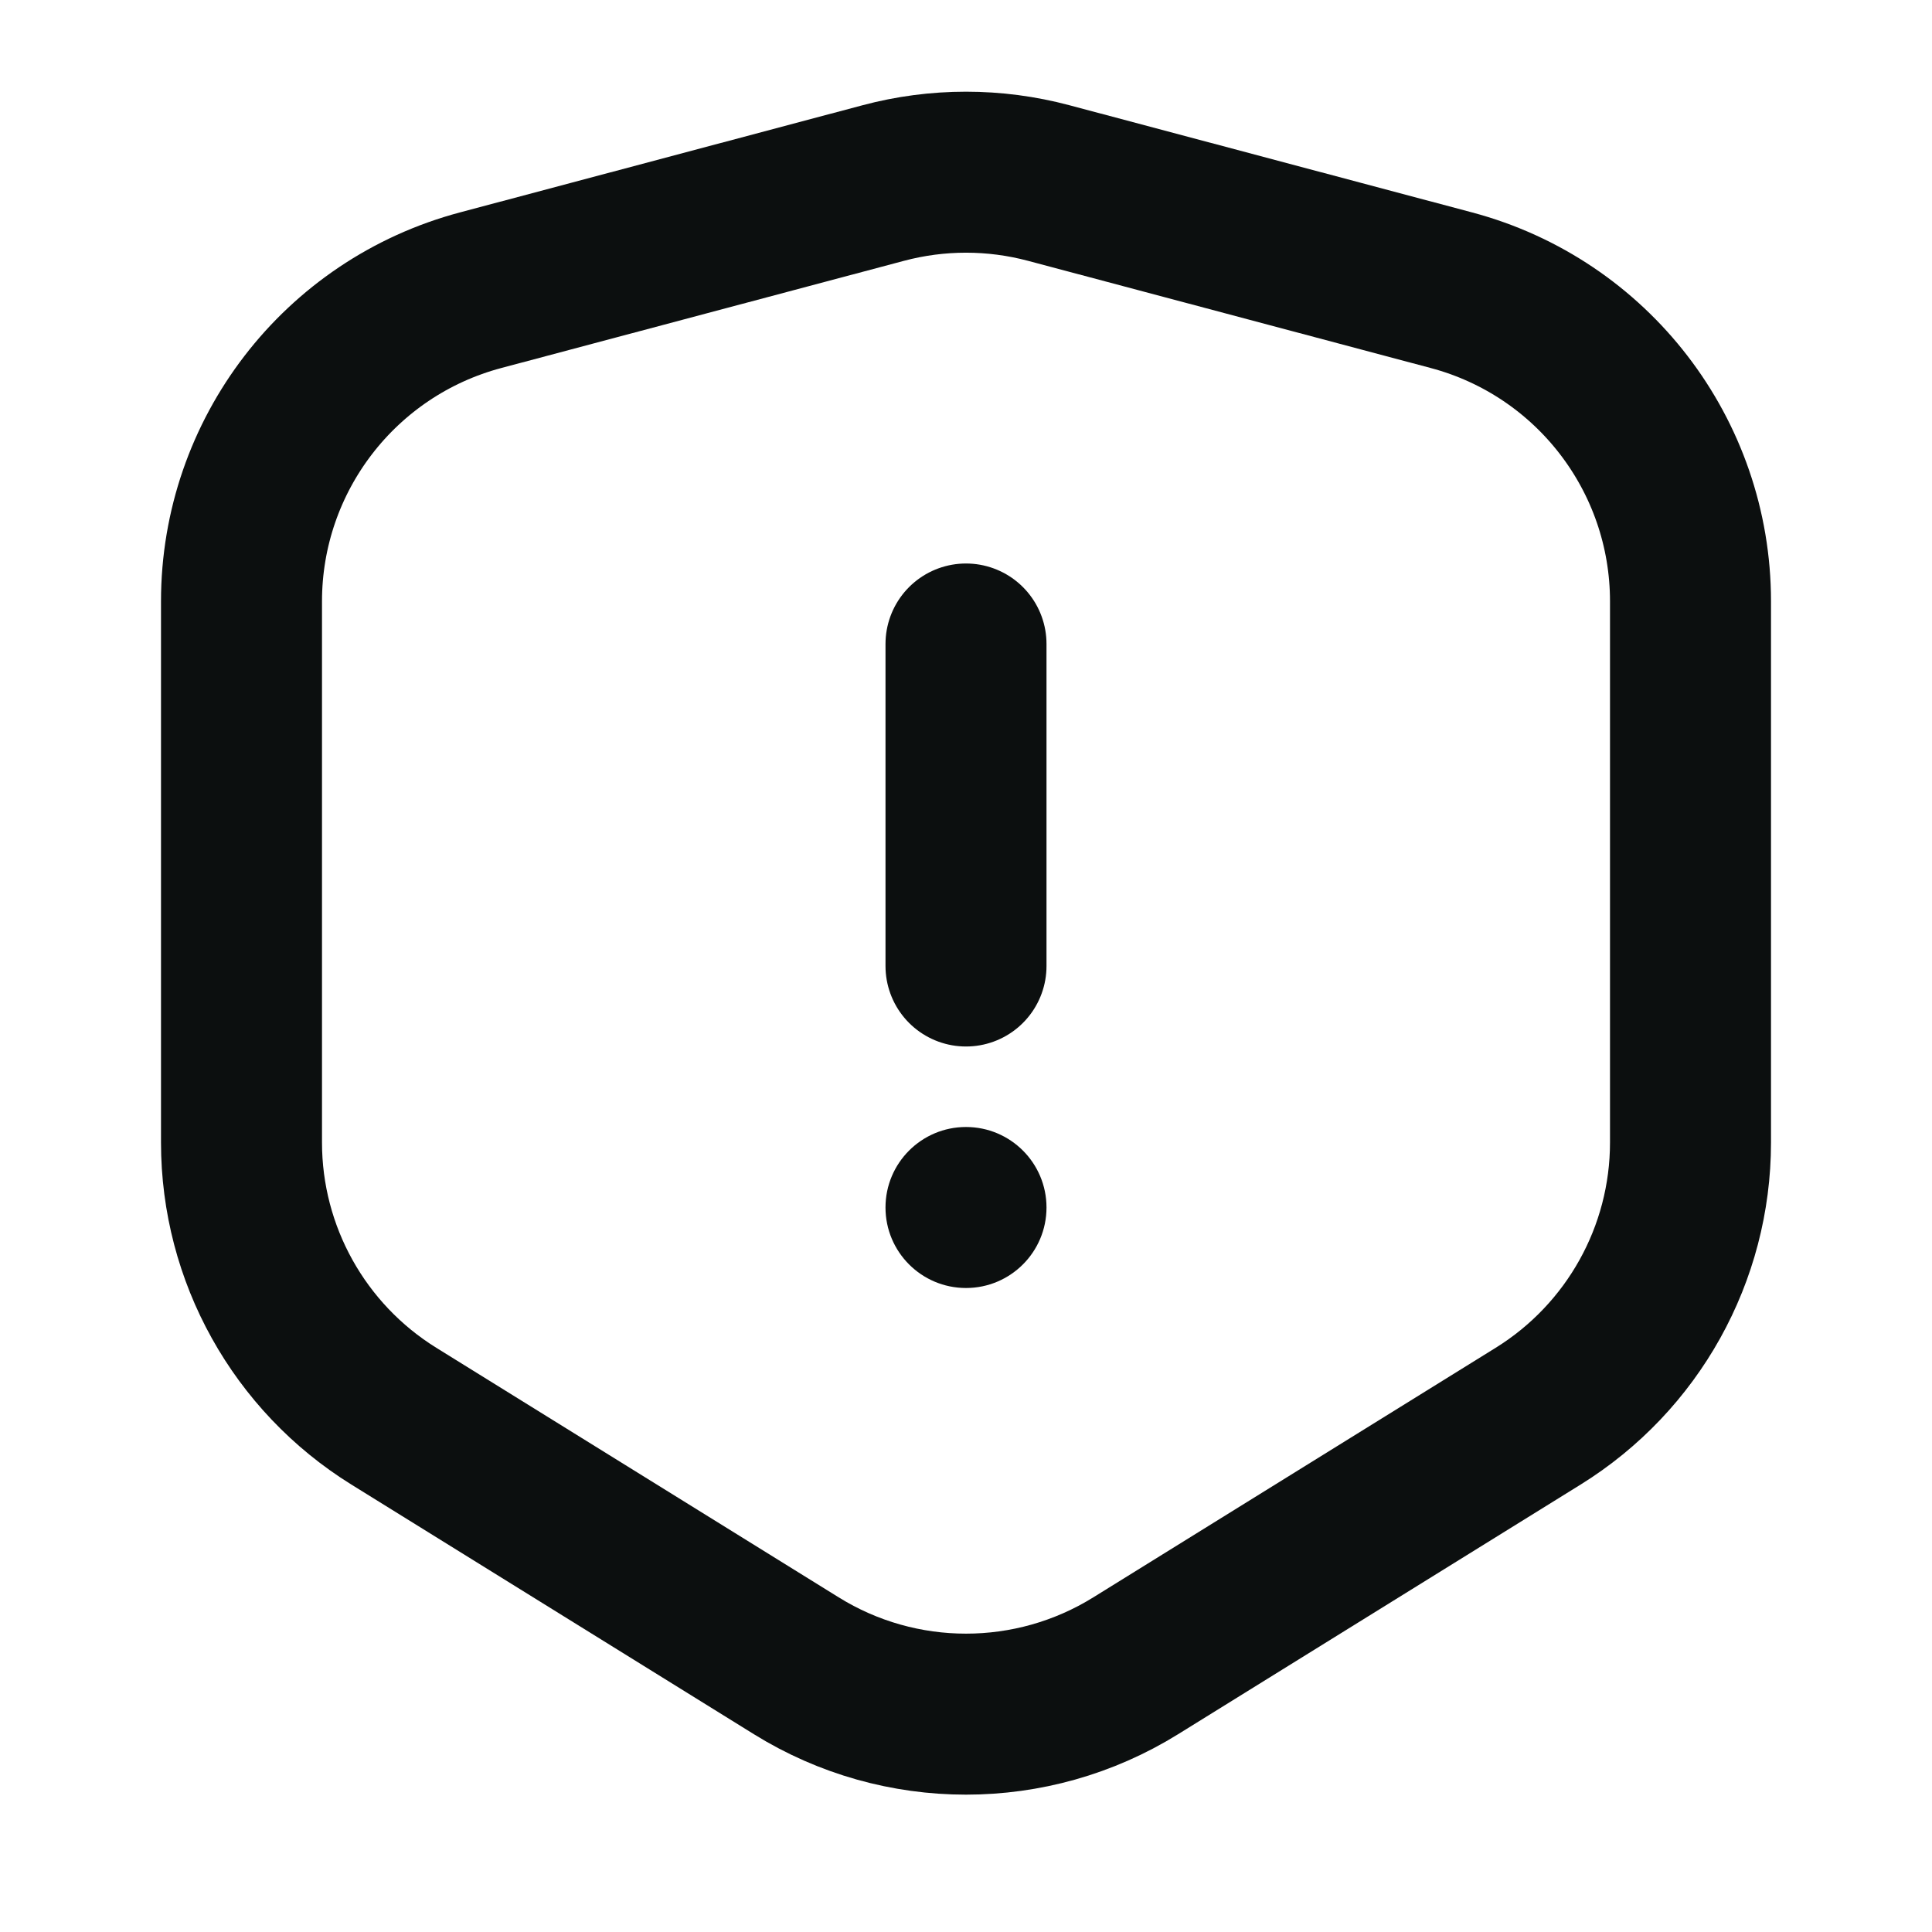 <svg width="24" height="24" viewBox="0 0 24 24" fill="none" xmlns="http://www.w3.org/2000/svg">
<path d="M12 8V12M10.971 2.274L5.971 3.605C4.219 4.071 3 5.657 3 7.47V14.193C3 15.577 3.716 16.862 4.892 17.592L9.892 20.693C11.183 21.494 12.817 21.494 14.108 20.693L19.108 17.592C20.284 16.862 21 15.577 21 14.193V7.47C21 5.657 19.781 4.071 18.029 3.605L13.029 2.274C12.355 2.094 11.645 2.094 10.971 2.274Z" stroke="#0C0F0F" stroke-width="2" stroke-linecap="round"/>
<circle cx="12" cy="15" r="1" fill="#0C0F0F"/>
</svg>
